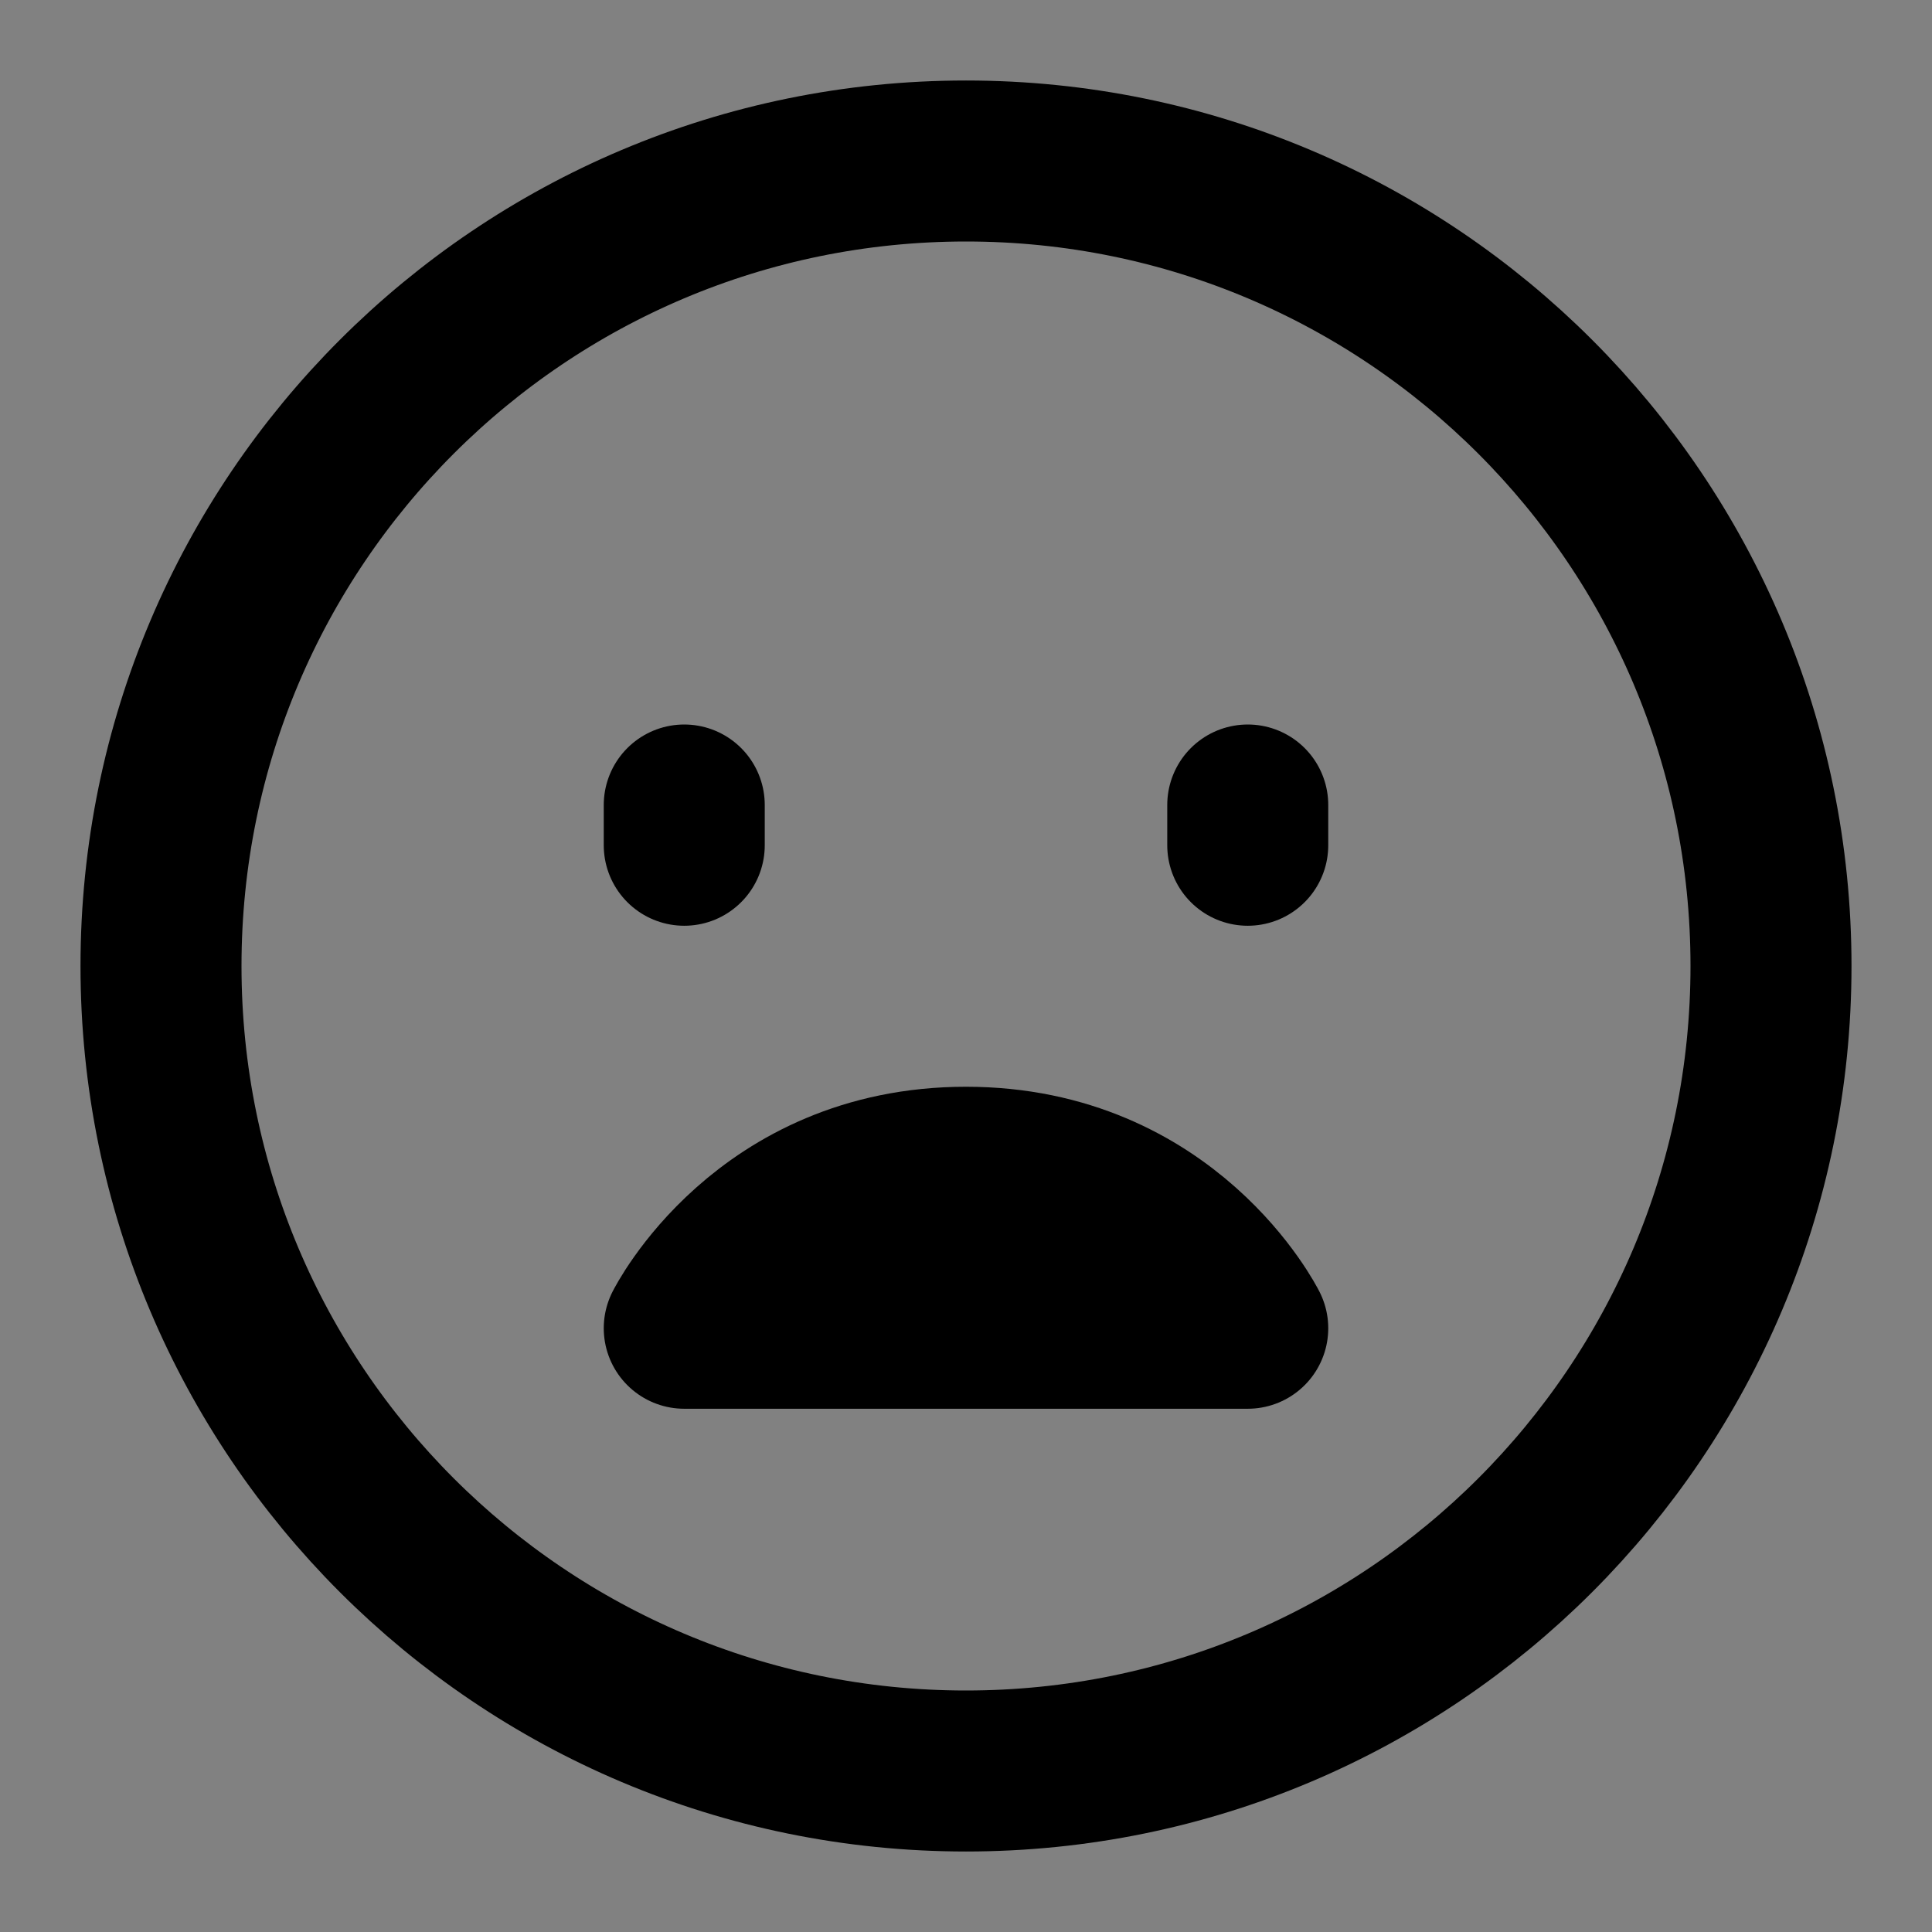 <?xml version="1.0" encoding="UTF-8"?><svg width="24" height="24" viewBox="0 0 48 48" fill="none" xmlns="http://www.w3.org/2000/svg"><rect x="0" y="0" width="48" height="48" fill="#808080" stroke="none"/><rect width="48" height="48" fill="white" fill-opacity="0.01"/><path d="M24 44C35.046 44 44 35.046 44 24C44 12.954 35.046 4 24 4C12.954 4 4 12.954 4 24C4 35.046 12.954 44 24 44Z" fill="none" stroke="context-fill" stroke-width="4" stroke-linejoin="round"/><path d="M24 29C29 29 31 33 31 33H17C17 33 19 29 24 29Z" stroke="context-fill" stroke-width="4" stroke-linecap="round" stroke-linejoin="round"/><path d="M31 20V21" stroke="context-fill" stroke-width="4" stroke-linecap="round" stroke-linejoin="round"/><path d="M17 20V21" stroke="context-fill" stroke-width="4" stroke-linecap="round" stroke-linejoin="round"/></svg>